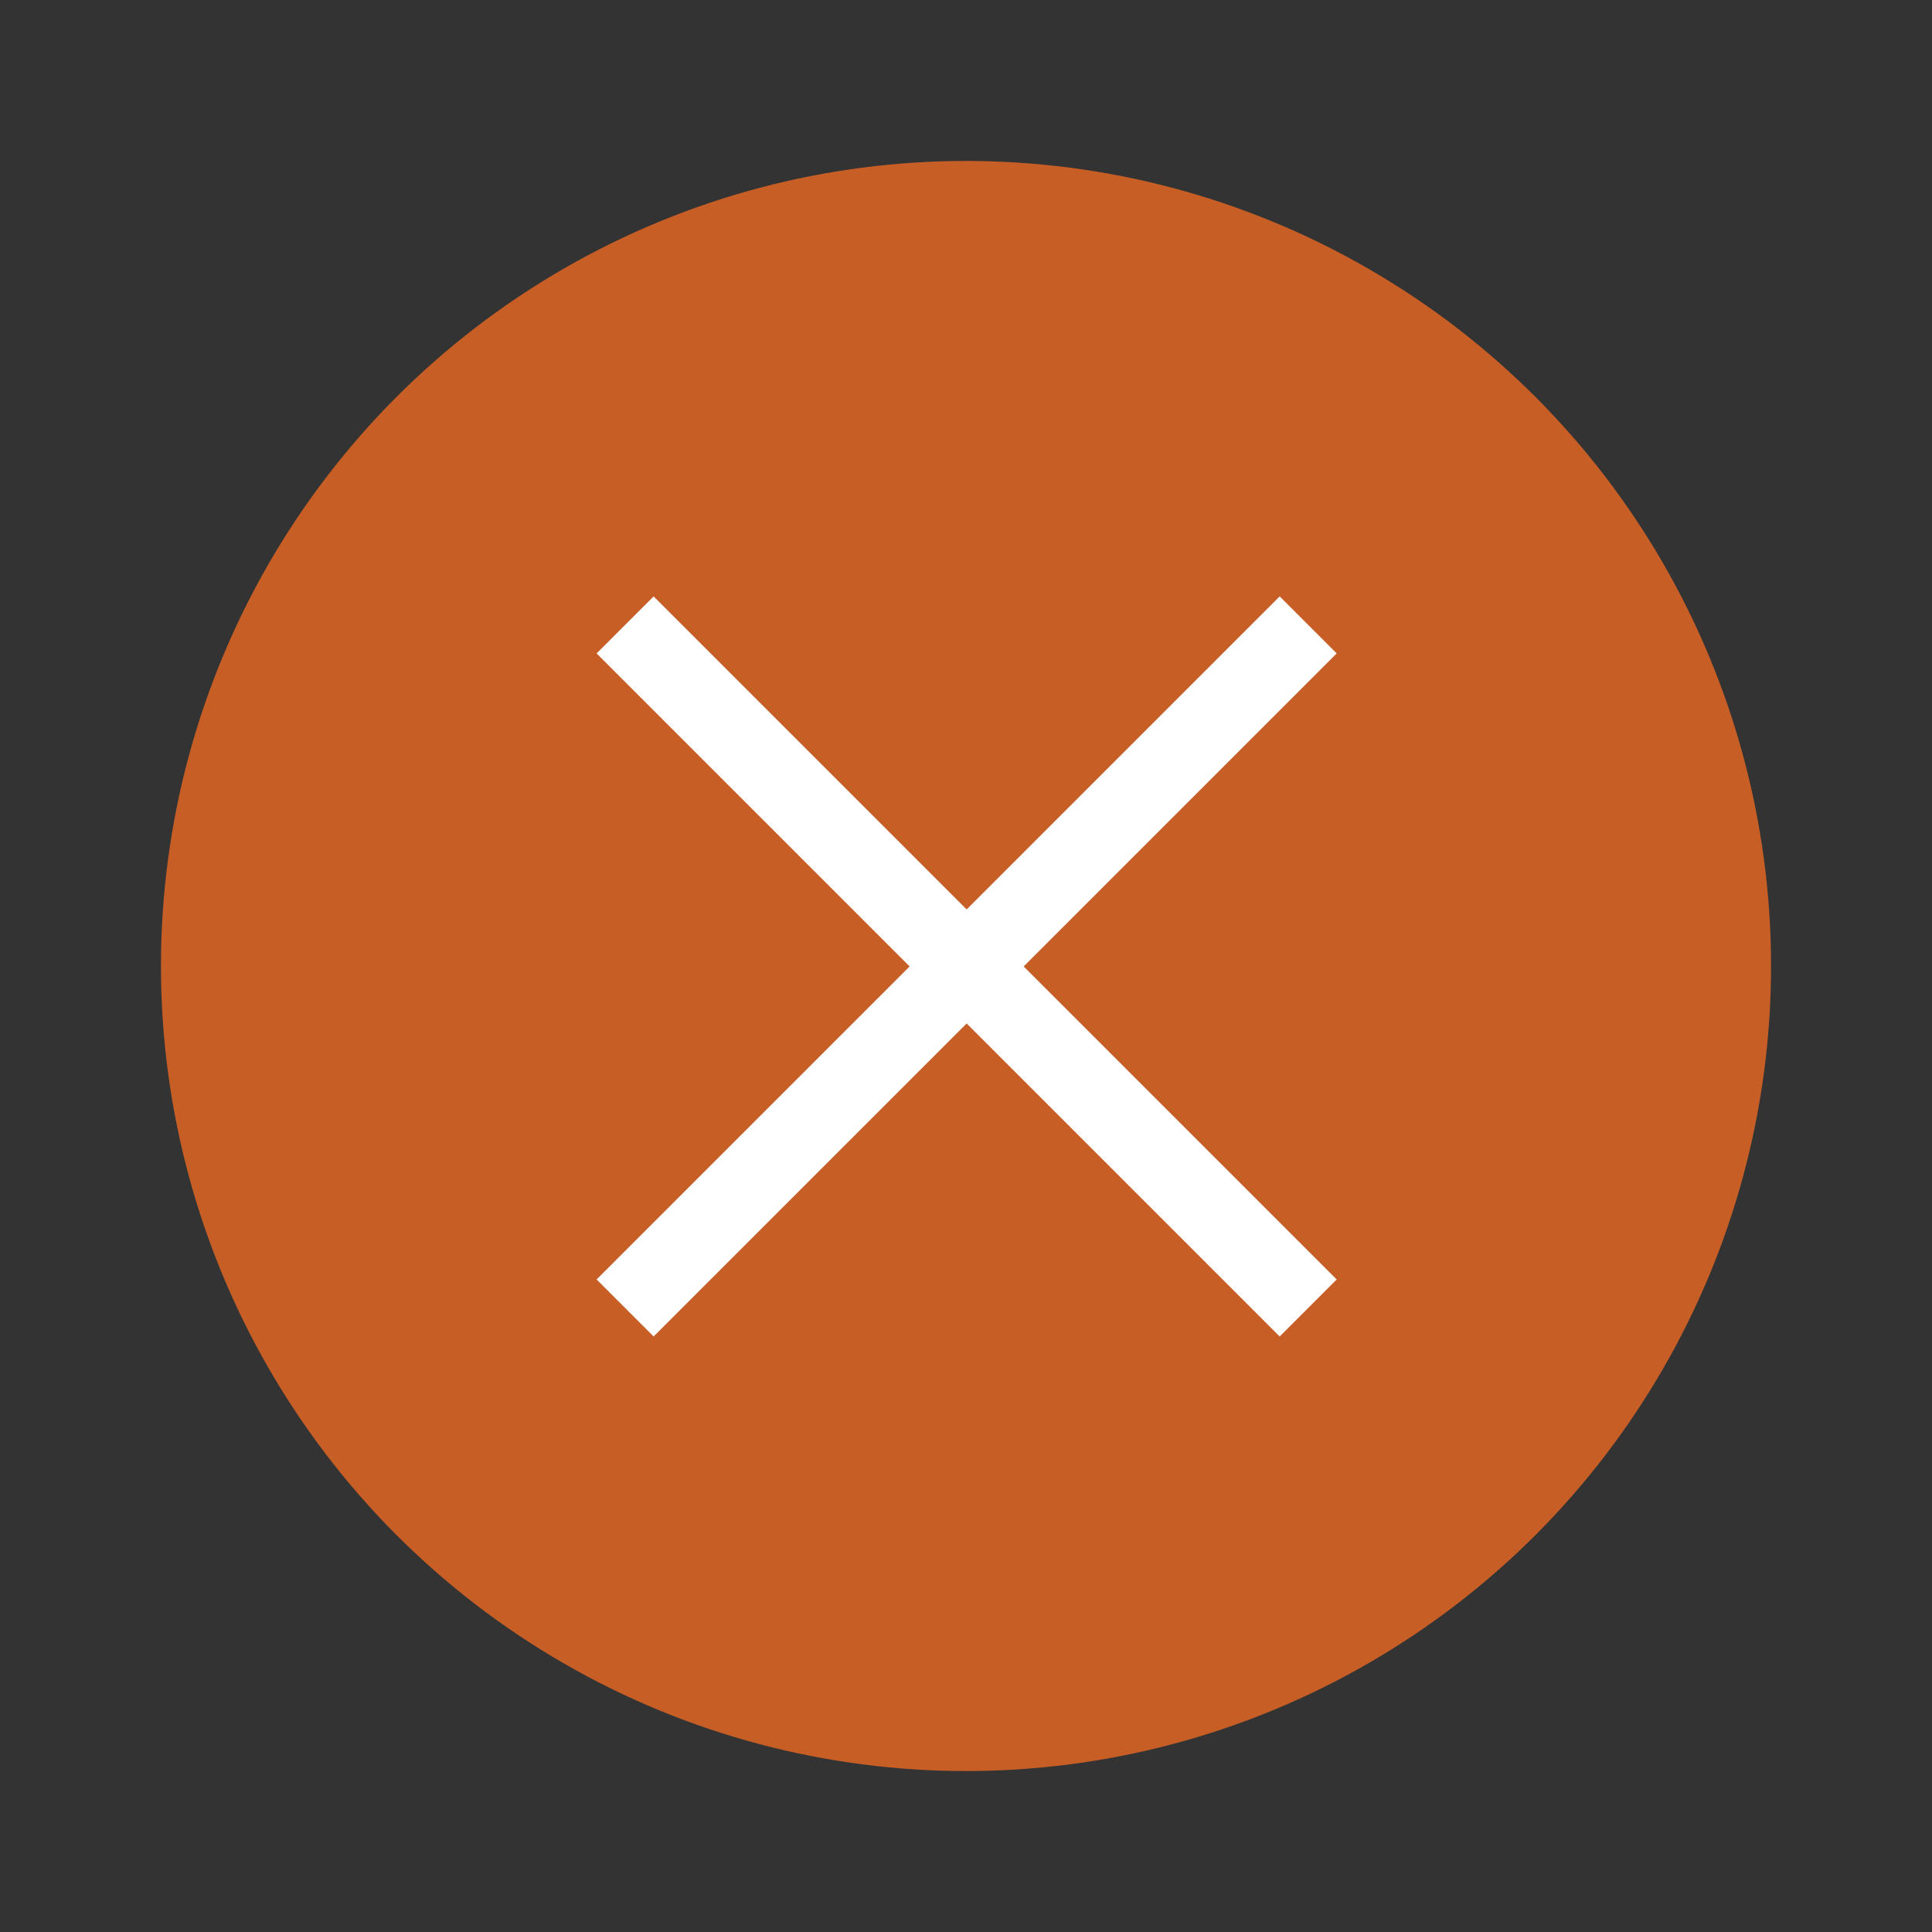 <?xml version="1.0" encoding="UTF-8" standalone="no"?>
<svg
   xmlns:dc="http://purl.org/dc/elements/1.1/"
   xmlns:cc="http://creativecommons.org/ns#"
   xmlns:rdf="http://www.w3.org/1999/02/22-rdf-syntax-ns#"
   xmlns:svg="http://www.w3.org/2000/svg"
   xmlns="http://www.w3.org/2000/svg"
   xmlns:sodipodi="http://sodipodi.sourceforge.net/DTD/sodipodi-0.dtd"
   xmlns:inkscape="http://www.inkscape.org/namespaces/inkscape"
   width="24"
   height="24"
   version="1.1"
   viewBox="0 0 6.35 6.35"
   id="svg4636"
   sodipodi:docname="close_focused_pressed.svg"
   inkscape:version="0.92.5 (2060ec1f9f, 2020-04-08)">
  <rect x="0" y="0" width="6.35" height="6.35" fill="#333333" stroke="none"/>
  <defs
     id="defs4640" />
  <sodipodi:namedview
     pagecolor="#ffffff"
     bordercolor="#666666"
     borderopacity="1"
     objecttolerance="10"
     gridtolerance="10"
     guidetolerance="10"
     inkscape:pageopacity="0"
     inkscape:pageshadow="2"
     inkscape:window-width="1920"
     inkscape:window-height="1003"
     id="namedview4638"
     showgrid="true"
     inkscape:zoom="30.341309"
     inkscape:cx="11.685857"
     inkscape:cy="9.8749984"
     inkscape:window-x="0"
     inkscape:window-y="0"
     inkscape:window-maximized="1"
     inkscape:current-layer="svg4636">
    <inkscape:grid
       id="grid5187"
       type="xygrid" />
  </sodipodi:namedview>
  <g
     transform="translate(0.265,-290.915)"
     id="g4634">
    <circle
       style="fill:#c75e26;stroke-width:0.661;opacity:1"
       id="circle4626"
       r="2.646"
       cy="294.09"
       cx="2.91" />
    <g
       style="fill:#ffffff;stroke-width:0.29;opacity:1"
       id="g4632"
       transform="rotate(-45,2.91,294.09)">
      <rect
         id="rect4628"
         height="0.265"
         width="3.175"
         y="293.96"
         x="1.323" />
      <rect
         id="rect4630"
         height="0.265"
         width="3.175"
         y="2.778"
         x="-295.68"
         transform="rotate(-90)" />
    </g>
  </g>
</svg>
